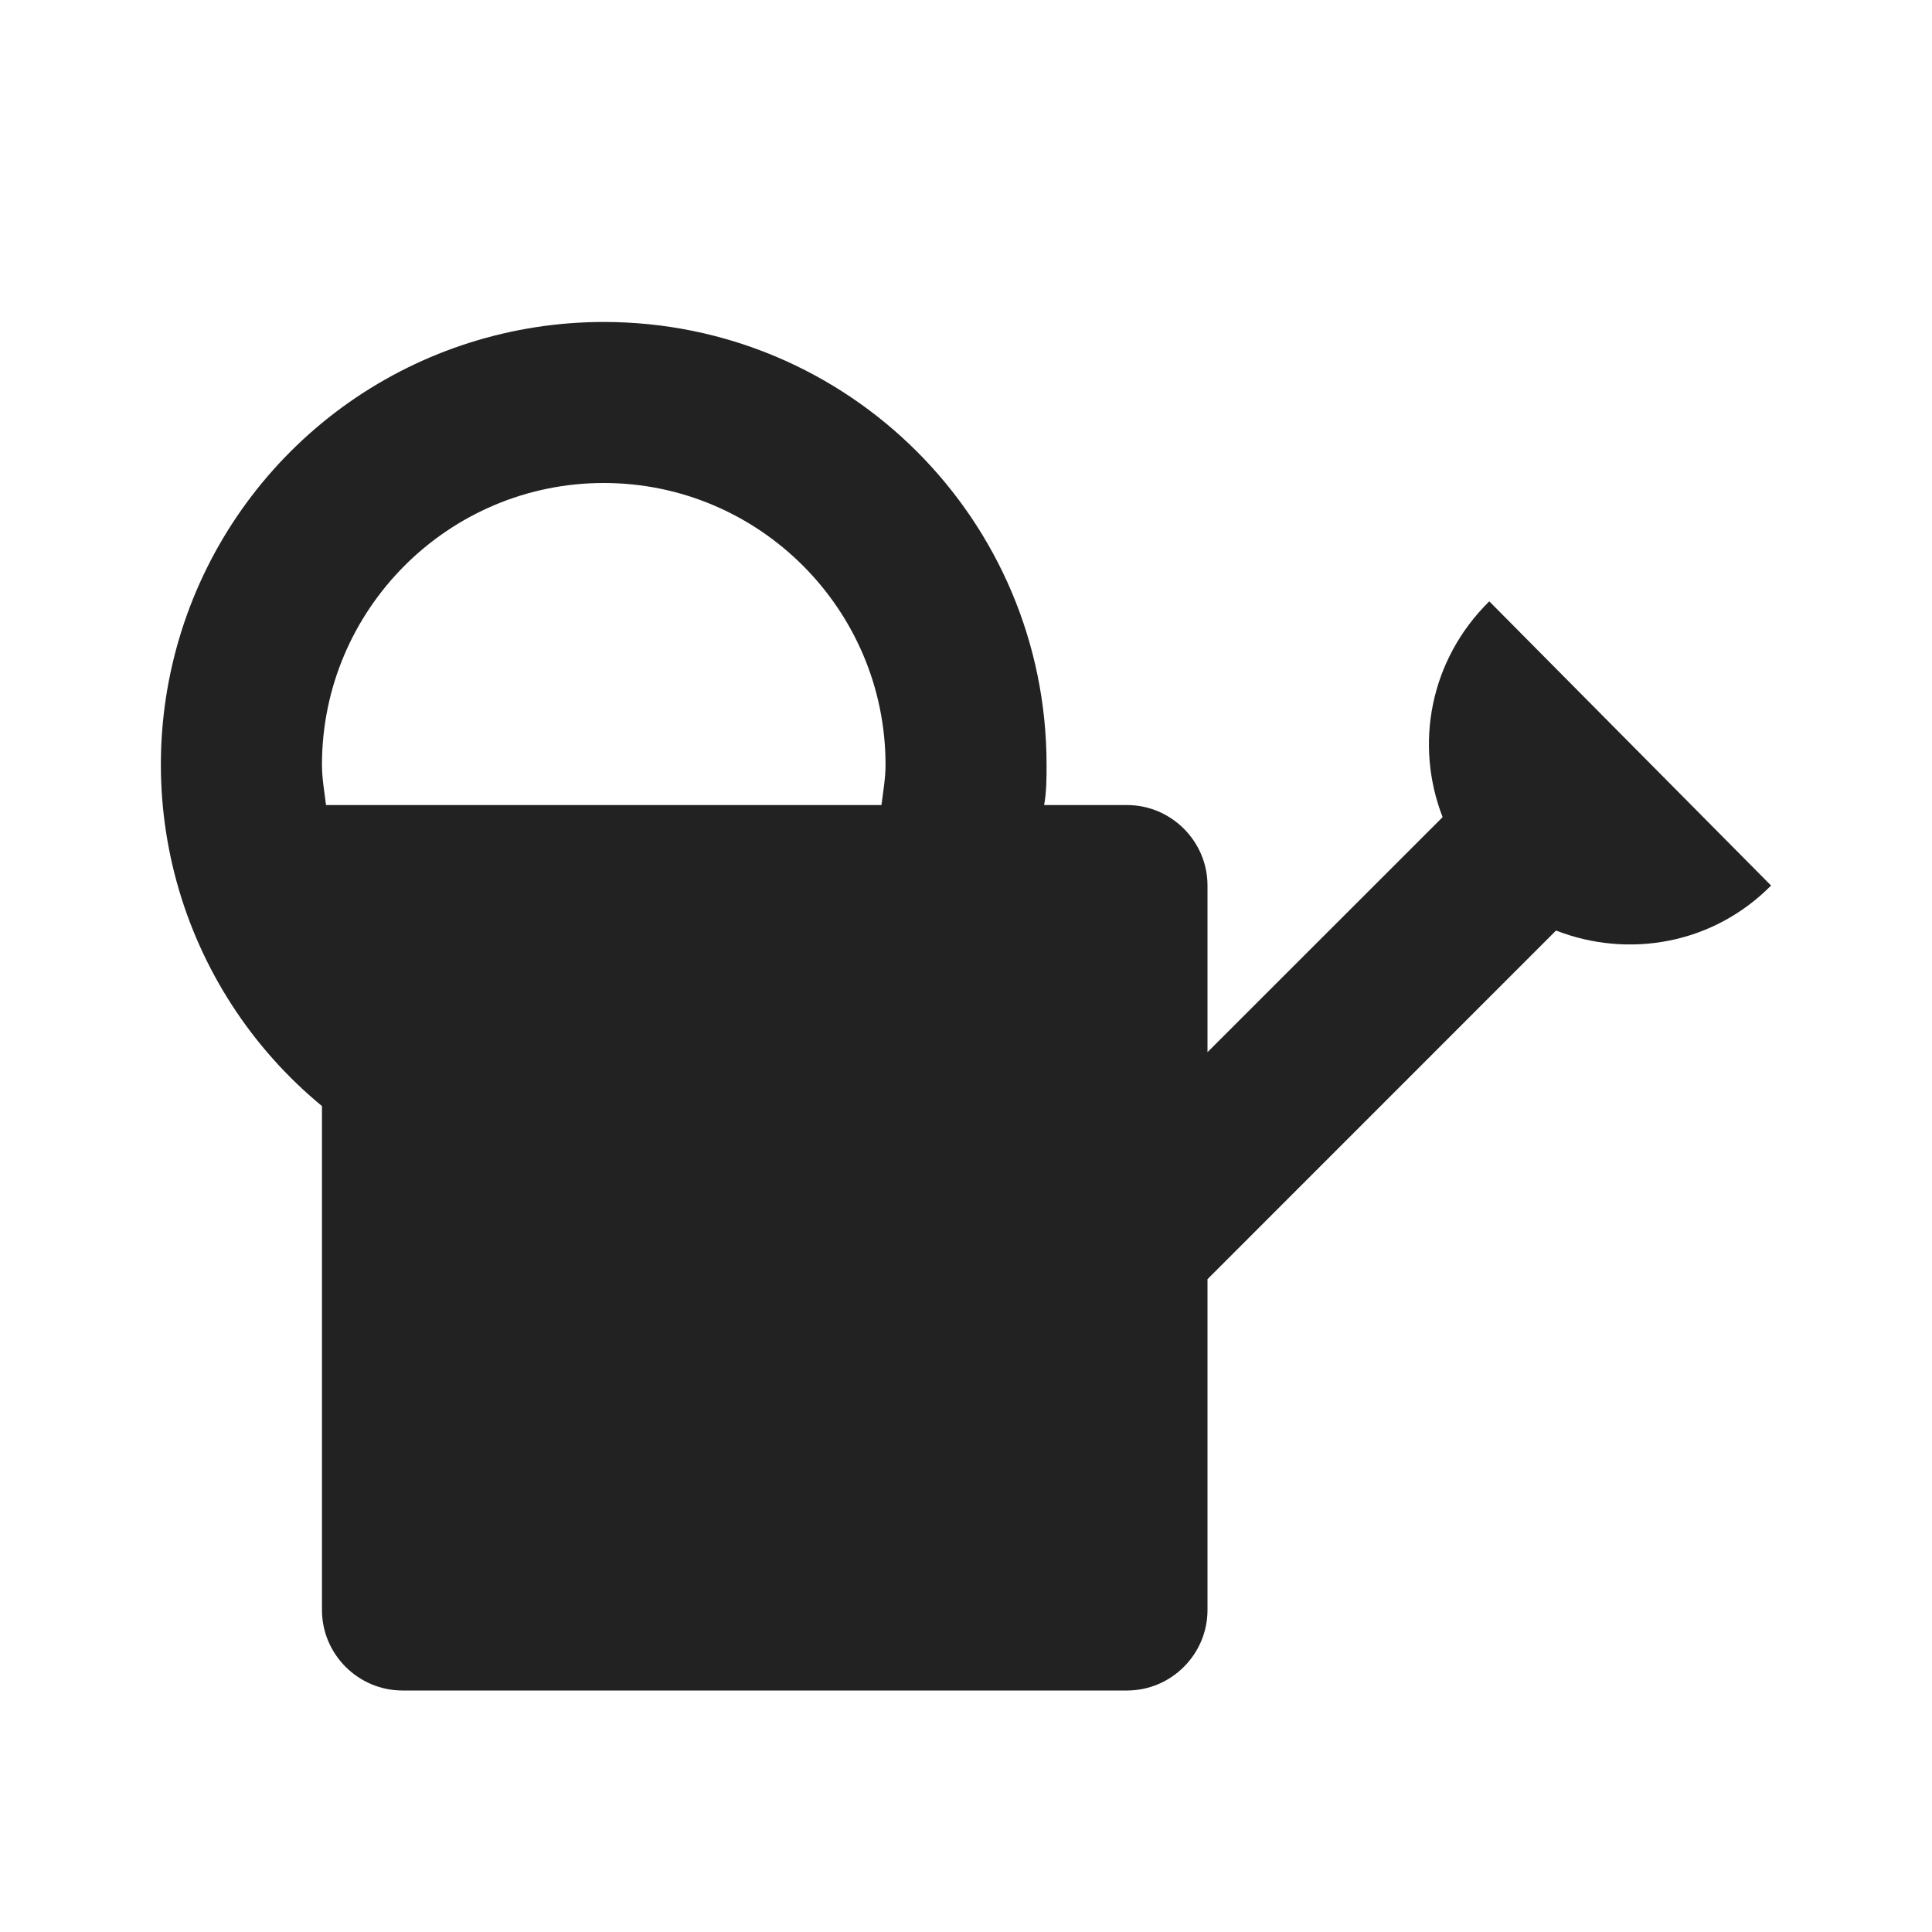 <svg width="20" height="20" viewBox="0 0 20 20" fill="none" xmlns="http://www.w3.org/2000/svg">
<path d="M15.417 6.225C14.8 6.833 14.642 7.708 14.934 8.459L12.5 10.892V9.167C12.5 8.709 12.125 8.334 11.667 8.334H10.809C10.834 8.192 10.834 8.059 10.834 7.917C10.834 5.383 8.784 3.333 6.25 3.333C5.306 3.333 4.385 3.623 3.612 4.166C2.84 4.709 2.254 5.477 1.935 6.365C1.616 7.254 1.579 8.219 1.829 9.129C2.079 10.039 2.605 10.85 3.333 11.45V16.667C3.333 17.125 3.708 17.5 4.167 17.5H11.667C12.125 17.5 12.5 17.125 12.5 16.667V13.242L16.108 9.633C16.858 9.925 17.733 9.775 18.334 9.167L15.417 6.225ZM3.375 8.334C3.358 8.192 3.333 8.059 3.333 7.917C3.333 6.309 4.642 5 6.25 5C7.859 5 9.167 6.309 9.167 7.917C9.167 8.059 9.142 8.192 9.125 8.334H3.375Z" fill="#222222"/>
</svg>
